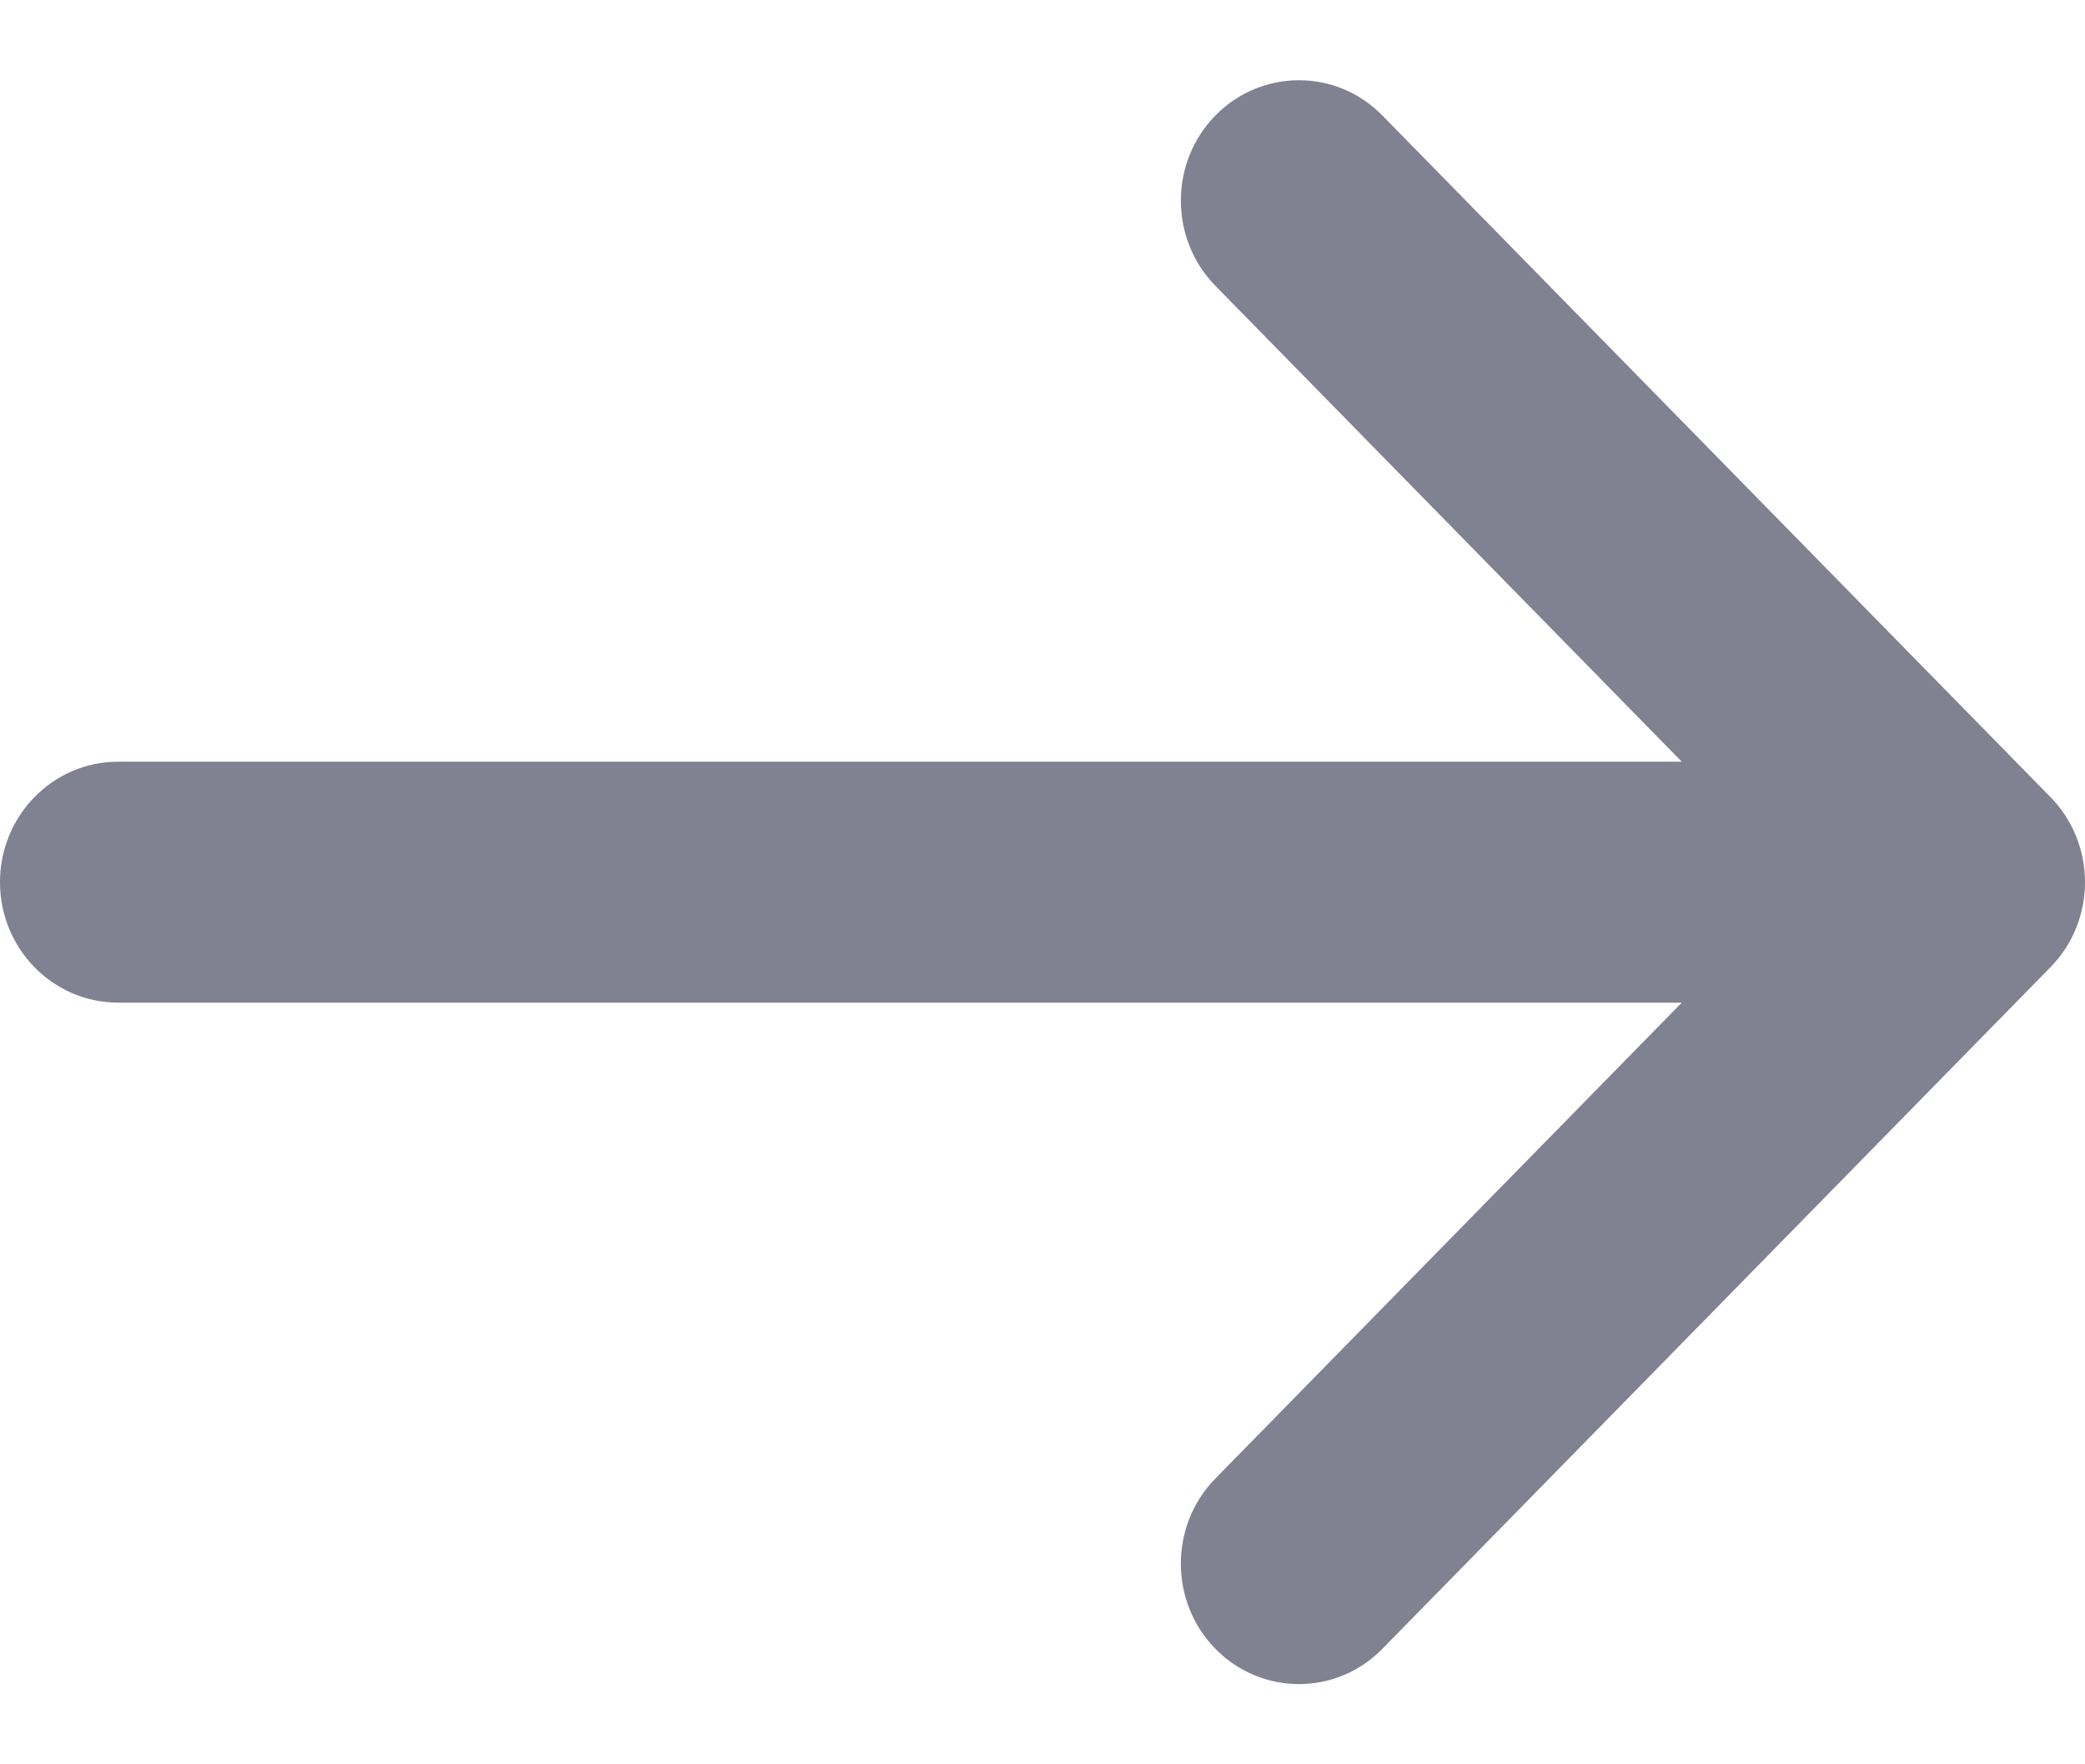 <svg width="13" height="11" viewBox="0 0 13 11" fill="none" xmlns="http://www.w3.org/2000/svg">
<path d="M8.619 0.72L12.784 4.969C13.072 5.262 13.072 5.738 12.784 6.031L8.619 10.28C8.332 10.573 7.866 10.573 7.578 10.28C7.291 9.987 7.291 9.511 7.578 9.218L10.486 6.251H0.736C0.33 6.251 0 5.915 0 5.5C0 5.085 0.33 4.749 0.736 4.749H10.486L7.578 1.782C7.291 1.489 7.291 1.013 7.578 0.72C7.866 0.427 8.332 0.427 8.619 0.72Z" fill="#808191"/>
</svg>
